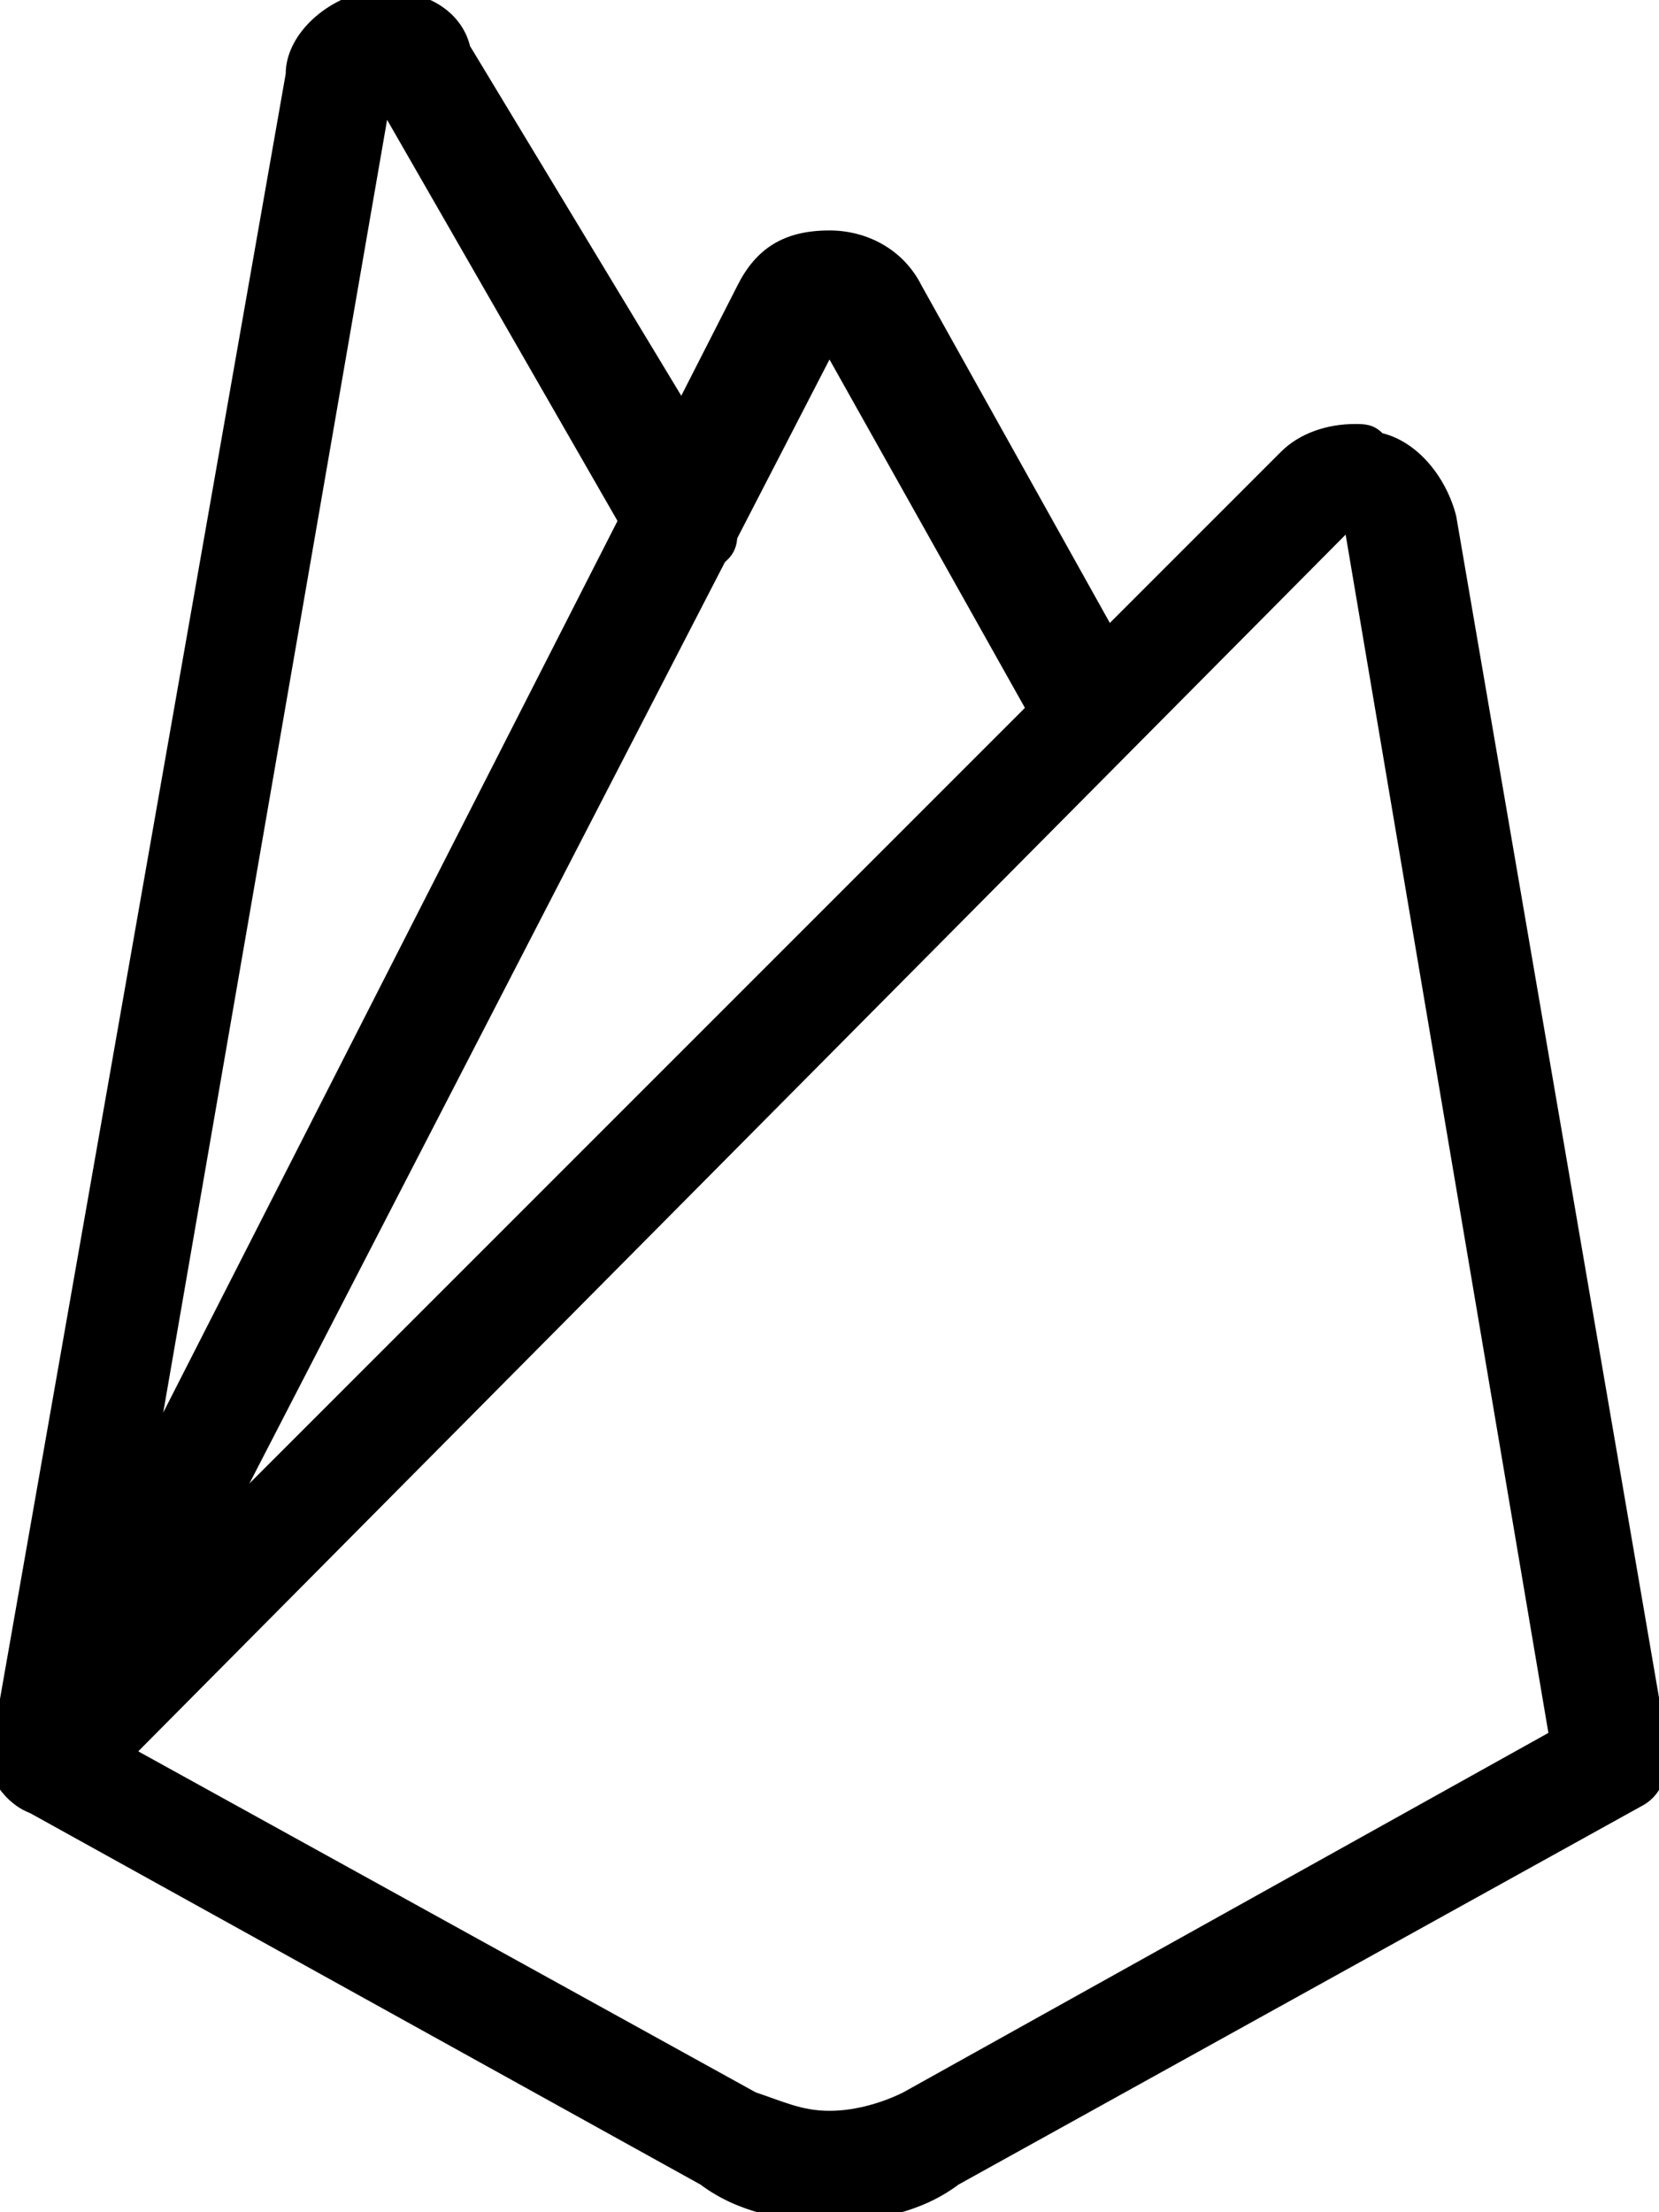 <?xml version="1.0" encoding="utf-8"?>
<!-- Generator: Adobe Illustrator 26.3.1, SVG Export Plug-In . SVG Version: 6.00 Build 0)  -->
<svg version="1.1" id="Layer_1" xmlns="http://www.w3.org/2000/svg" xmlns:xlink="http://www.w3.org/1999/xlink" x="0px" y="0px"
	 viewBox="0 0 18 24" style="enable-background:new 0 0 18 24;" xml:space="preserve">
<g>
	<g>
		<g>
			<path d="M0.5,19.7c-0.3,0-0.6-0.3-0.6-0.6l0-0.1L3.1,0.8C3.1,0.4,3.5,0,4-0.1c0.1,0,0.1,0,0.2,0c0.4,0,0.8,0.2,0.9,0.6L8,5.3
				C8,5.5,8.1,5.6,8,5.8C8,6,7.9,6.1,7.7,6.2C7.6,6.2,7.5,6.3,7.4,6.3C7.2,6.3,7,6.1,6.9,6L4.2,1.3L1.1,19.2
				C1,19.5,0.8,19.7,0.5,19.7L0.5,19.7z"/>
		</g>
		<g>
			<path d="M9,24.1c-0.5,0-1-0.1-1.4-0.4l-7.4-4.1c-0.3-0.2-0.4-0.5-0.2-0.8c0,0,0.1-0.1,0.1-0.1L13.9,4.9c0.2-0.2,0.5-0.3,0.8-0.3
				c0.1,0,0.2,0,0.3,0.1c0.4,0.1,0.7,0.5,0.8,0.9L18.1,19c0,0.3-0.1,0.5-0.3,0.6l-7.4,4.1C10,24,9.5,24.1,9,24.1z M8.2,22.7
				c0.3,0.1,0.5,0.2,0.8,0.2l0,0c0.3,0,0.6-0.1,0.8-0.2l7-3.9l-2.2-13L1.5,19L8.2,22.7z"/>
		</g>
		<g>
			<path d="M0.5,19.7c-0.3,0-0.6-0.3-0.6-0.6c0-0.1,0-0.2,0.1-0.3L8,3.1c0.2-0.4,0.5-0.6,1-0.6c0,0,0,0,0,0c0.4,0,0.8,0.2,1,0.6
				l2.4,4.3c0.1,0.1,0.1,0.3,0,0.5c-0.1,0.2-0.2,0.3-0.3,0.3c-0.1,0-0.2,0.1-0.3,0.1c-0.2,0-0.4-0.1-0.5-0.3L9,3.9L1,19.4
				C0.9,19.6,0.7,19.7,0.5,19.7z"/>
		</g>
	</g>
</g>
</svg>
